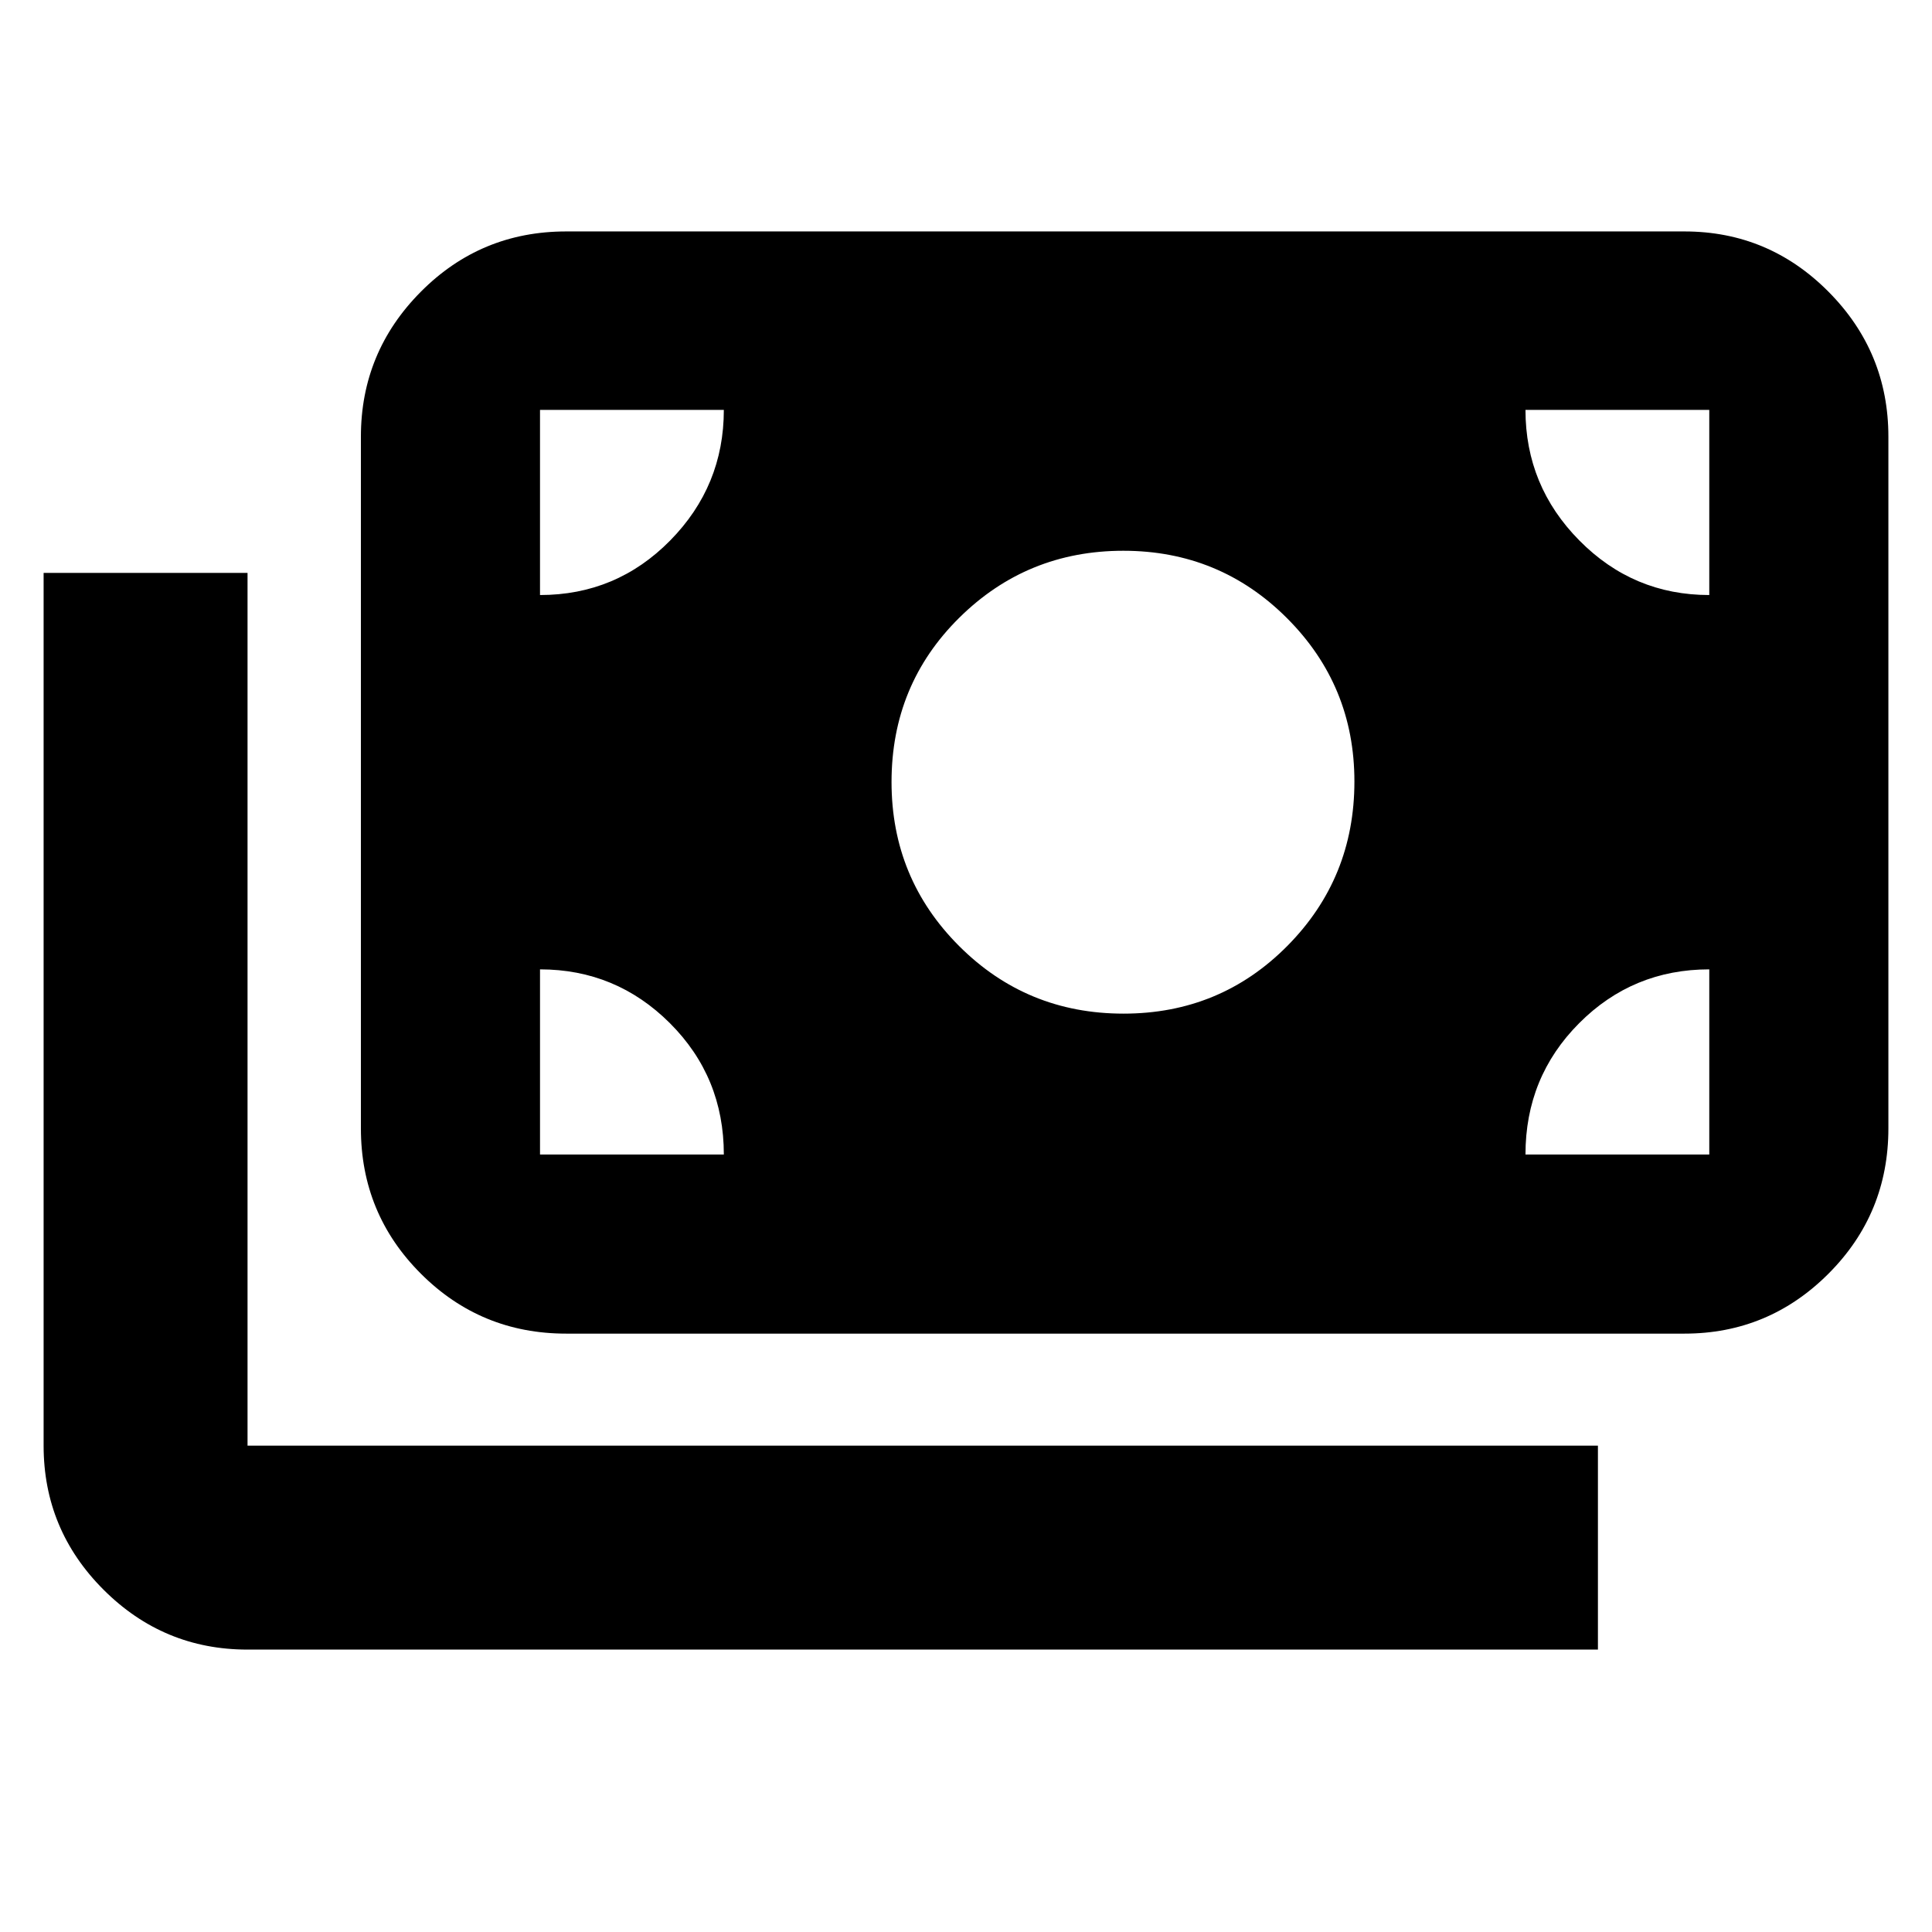 <svg xmlns="http://www.w3.org/2000/svg" height="40" viewBox="0 -960 960 960" width="40"><path d="M123-140.33q-41.8 0-71.57-29.77-29.76-29.77-29.76-71.57v-433.66H123v433.66h671v101.34H123Zm158.33-157q-42.43 0-72.21-29.79-29.79-29.78-29.79-72.21V-743q0-42.08 29.79-72.04Q238.9-845 281.33-845H837q41.8 0 71.57 29.96 29.76 29.96 29.76 72.04v343.67q0 42.43-29.76 72.21-29.77 29.79-71.57 29.79H281.33Zm78.34-89q0-38.5-26.79-65.25t-64.55-26.75v92h91.34Zm398.33 0h91.33v-92q-38 0-64.66 26.75Q758-424.83 758-386.33Zm-199.75-70q48.08 0 81.42-33.65Q673-523.62 673-571.69q0-47.64-33.49-81.14t-81.33-33.5q-47.85 0-81.51 33.27Q443-619.78 443-571.42q0 47.92 33.58 81.5 33.59 33.59 81.67 33.59Zm-289.92-208q38 0 64.67-27.09 26.67-27.08 26.67-64.91h-91.34v92Zm581 0v-92H758q0 37.83 26.79 64.91 26.78 27.09 64.54 27.09Z"/></svg>